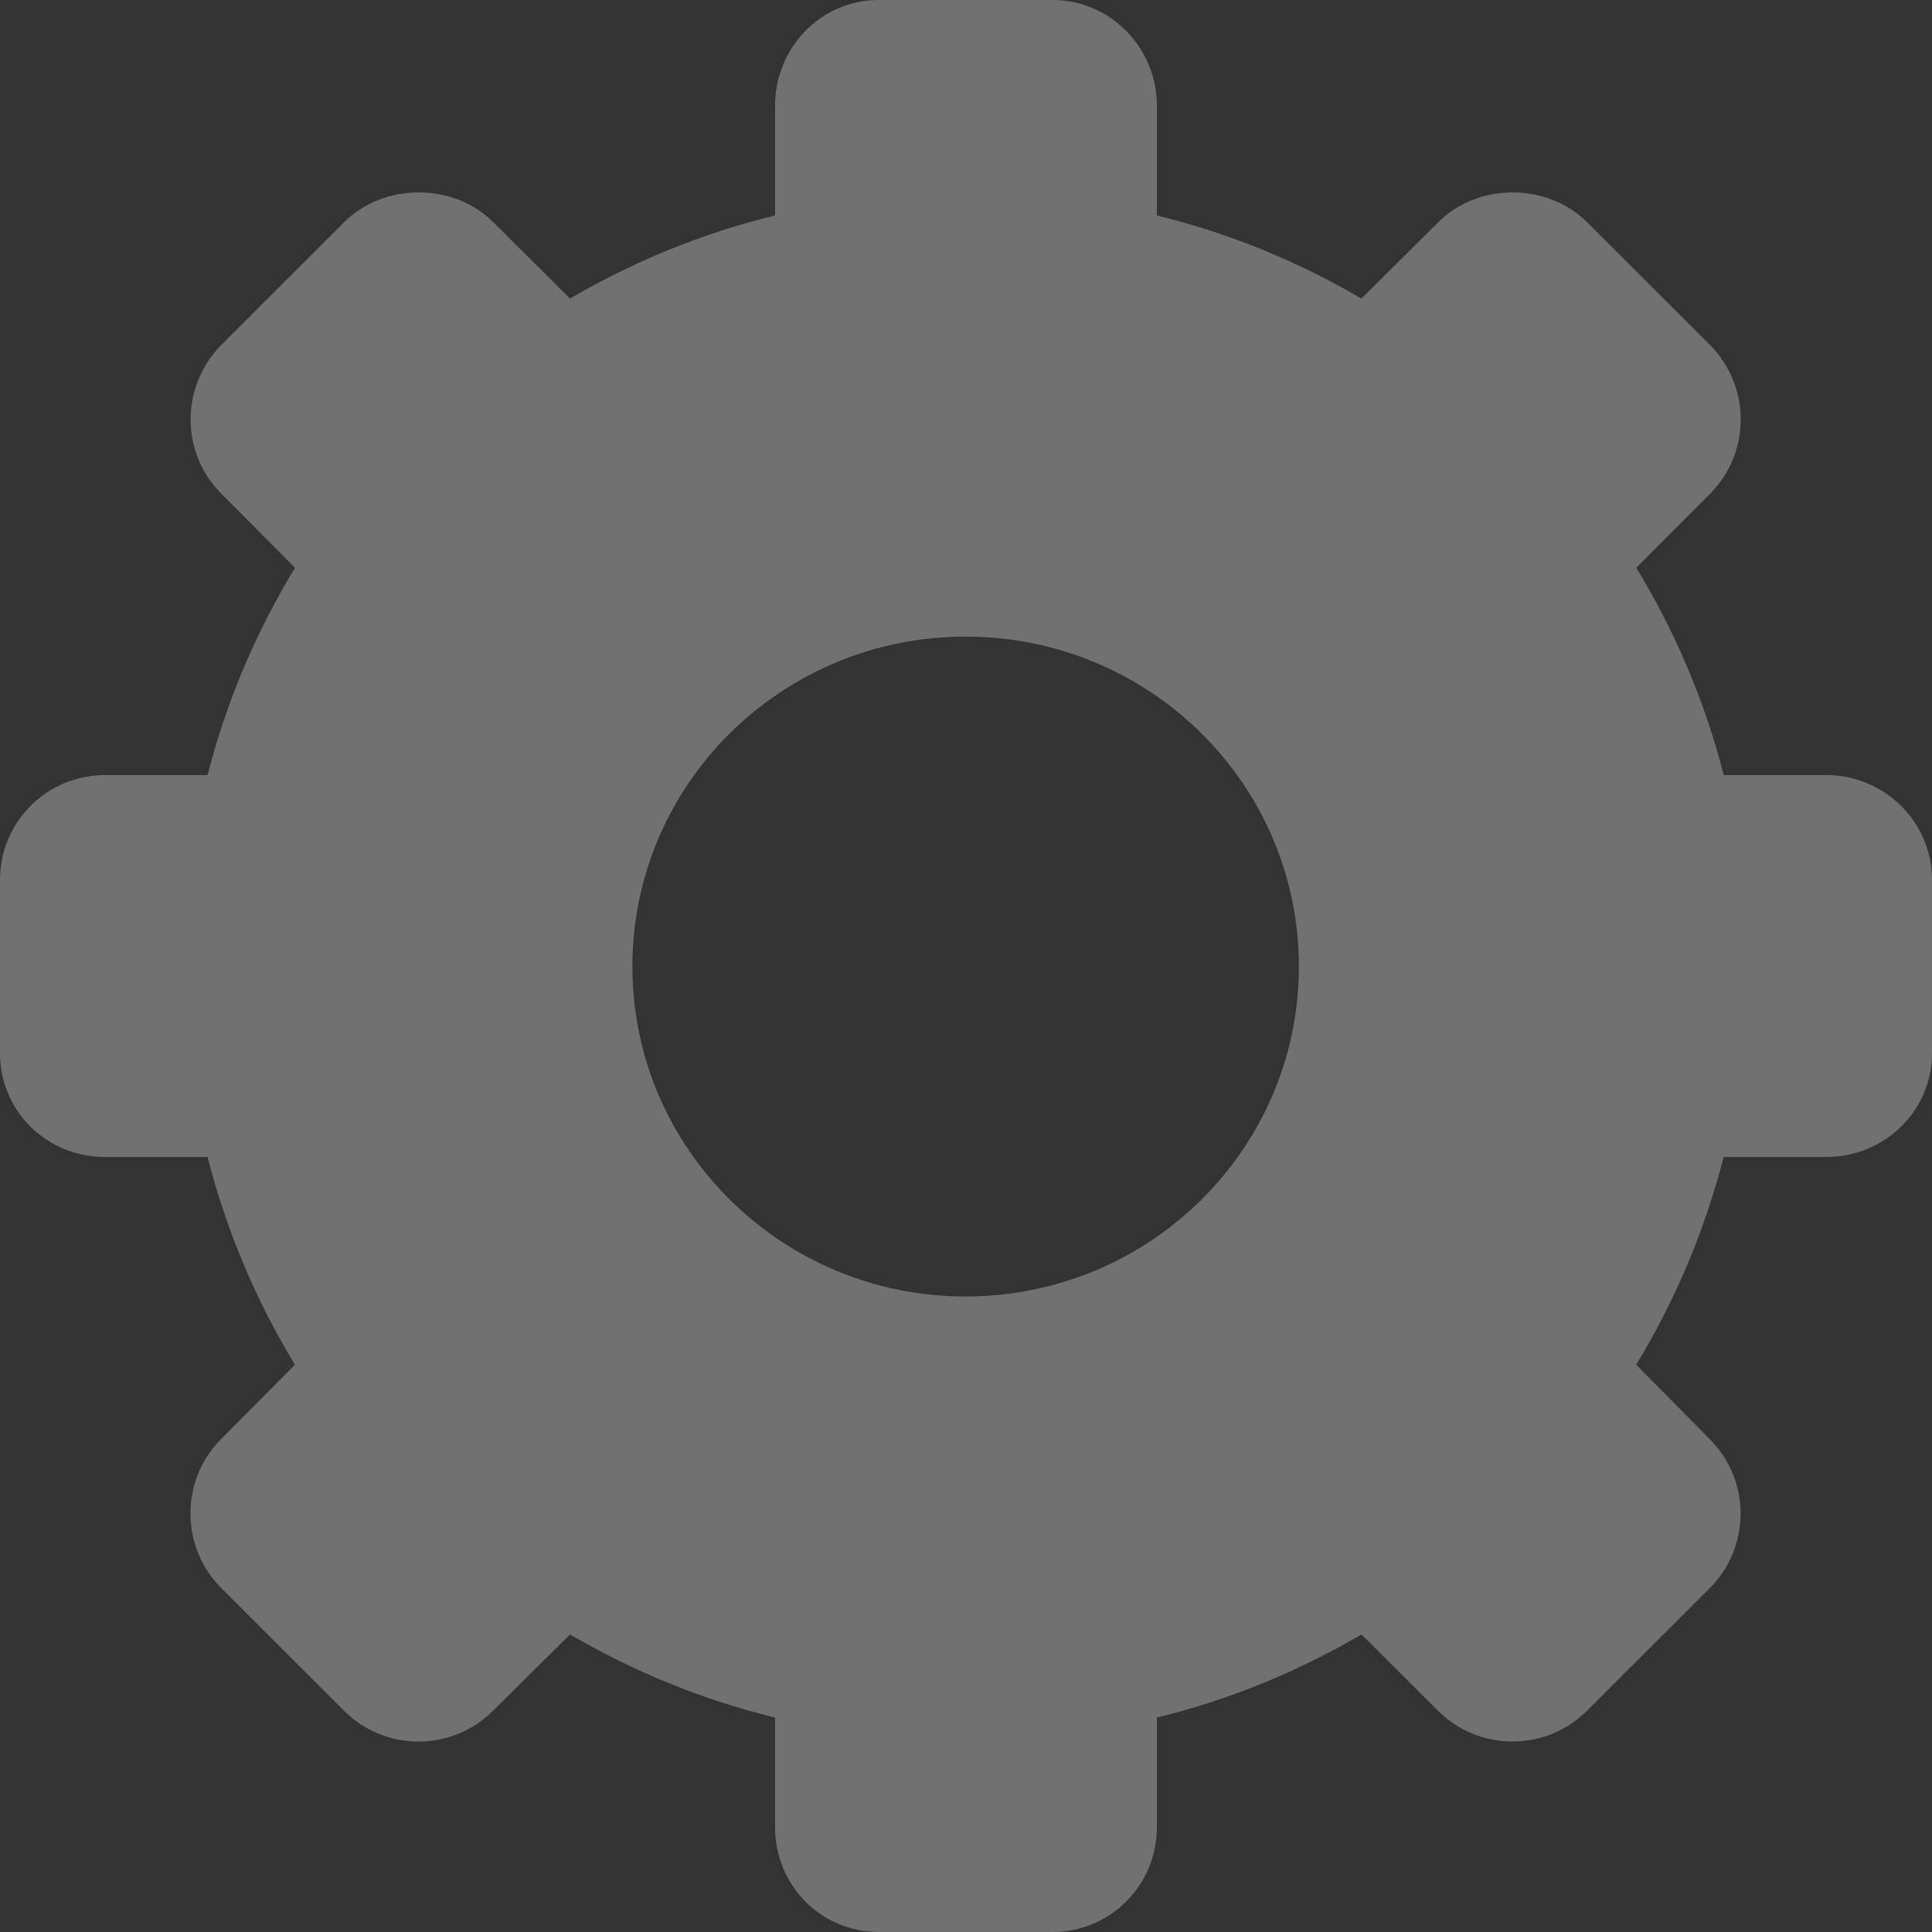 <svg version="1.1" xmlns="http://www.w3.org/2000/svg" xmlns:xlink="http://www.w3.org/1999/xlink" width="799.983" height="799.983" viewBox="0,0,799.983,799.983"><rect x="0" y="0" width="799.983" height="799.983" fill="#333333" stroke="none"/><g transform="translate(-217.013,-155.512)"><g data-paper-data="{&quot;isPaintingLayer&quot;:true}" fill-opacity="0.302" fill="#ffffff" fill-rule="nonzero" stroke="none" stroke-width="1" stroke-linecap="butt" stroke-linejoin="miter" stroke-miterlimit="10" stroke-dasharray="" stroke-dashoffset="0" style="mix-blend-mode: normal"><path d="M1016.996,519.813v71.781c0,24.084 -19.786,42.999 -43.852,42.999h-42.425c-7.883,30.696 -20.186,59.67 -36.195,86.016l30.453,30.801c8.214,8.248 12.773,19.194 12.773,30.853c-0.035,11.642 -4.542,22.622 -12.773,30.835l-50.812,50.76c-8.231,8.214 -19.211,12.755 -30.87,12.755c-11.676,0 -22.639,-4.524 -30.888,-12.79l-31.619,-31.532c-26.067,15.192 -53.98,26.885 -84.728,34.403v45.331c0,24.066 -19.229,43.469 -43.295,43.469h-71.833c-24.066,0 -42.999,-19.403 -42.999,-43.469v-45.314c-30.731,-7.535 -58.817,-19.229 -84.885,-34.42l-31.897,31.601c-8.248,8.214 -19.211,12.755 -30.853,12.755c-11.642,0 -22.587,-4.524 -30.835,-12.755l-50.812,-50.795c-8.231,-8.231 -12.773,-19.246 -12.773,-30.905c0,-11.659 4.524,-22.674 12.773,-30.905l30.487,-30.679c-16.009,-26.328 -28.312,-55.285 -36.178,-86.016h-42.425c-24.084,0 -43.521,-18.915 -43.521,-42.999v-71.781c0,-24.014 19.438,-43.365 43.521,-43.365h42.425c7.865,-30.731 20.186,-59.513 36.213,-85.842l-30.487,-30.627c-8.248,-8.231 -12.755,-19.194 -12.755,-30.835c0,-11.485 4.646,-22.726 12.79,-30.853l50.778,-50.76c16.514,-16.462 45.331,-16.479 61.793,0.017l31.758,31.584c26.067,-15.192 54.154,-26.903 84.885,-34.403v-45.366c0,-24.066 18.933,-43.852 42.999,-43.852h71.833c24.066,0 43.295,19.786 43.295,43.852v45.383c30.748,7.517 58.661,19.211 84.693,34.385l31.775,-31.584c16.41,-16.462 45.209,-16.479 61.688,0.017l50.812,50.76c8.196,8.214 12.755,19.211 12.755,30.853c0,11.659 -4.524,22.639 -12.755,30.87l-30.487,30.557c16.044,26.328 28.347,55.111 36.23,85.842h42.407c24.066,0 43.834,19.35 43.817,43.365zM754.842,555.712c0,-75.488 -61.81,-136.602 -138.011,-136.602c-76.184,0 -137.959,61.114 -137.959,136.602c0,75.436 61.775,136.637 137.959,136.637c76.201,0 137.994,-61.184 138.011,-136.637z"/></g></g></svg><!--rotationCenter:22.986499786376953:24.488001287878433-->